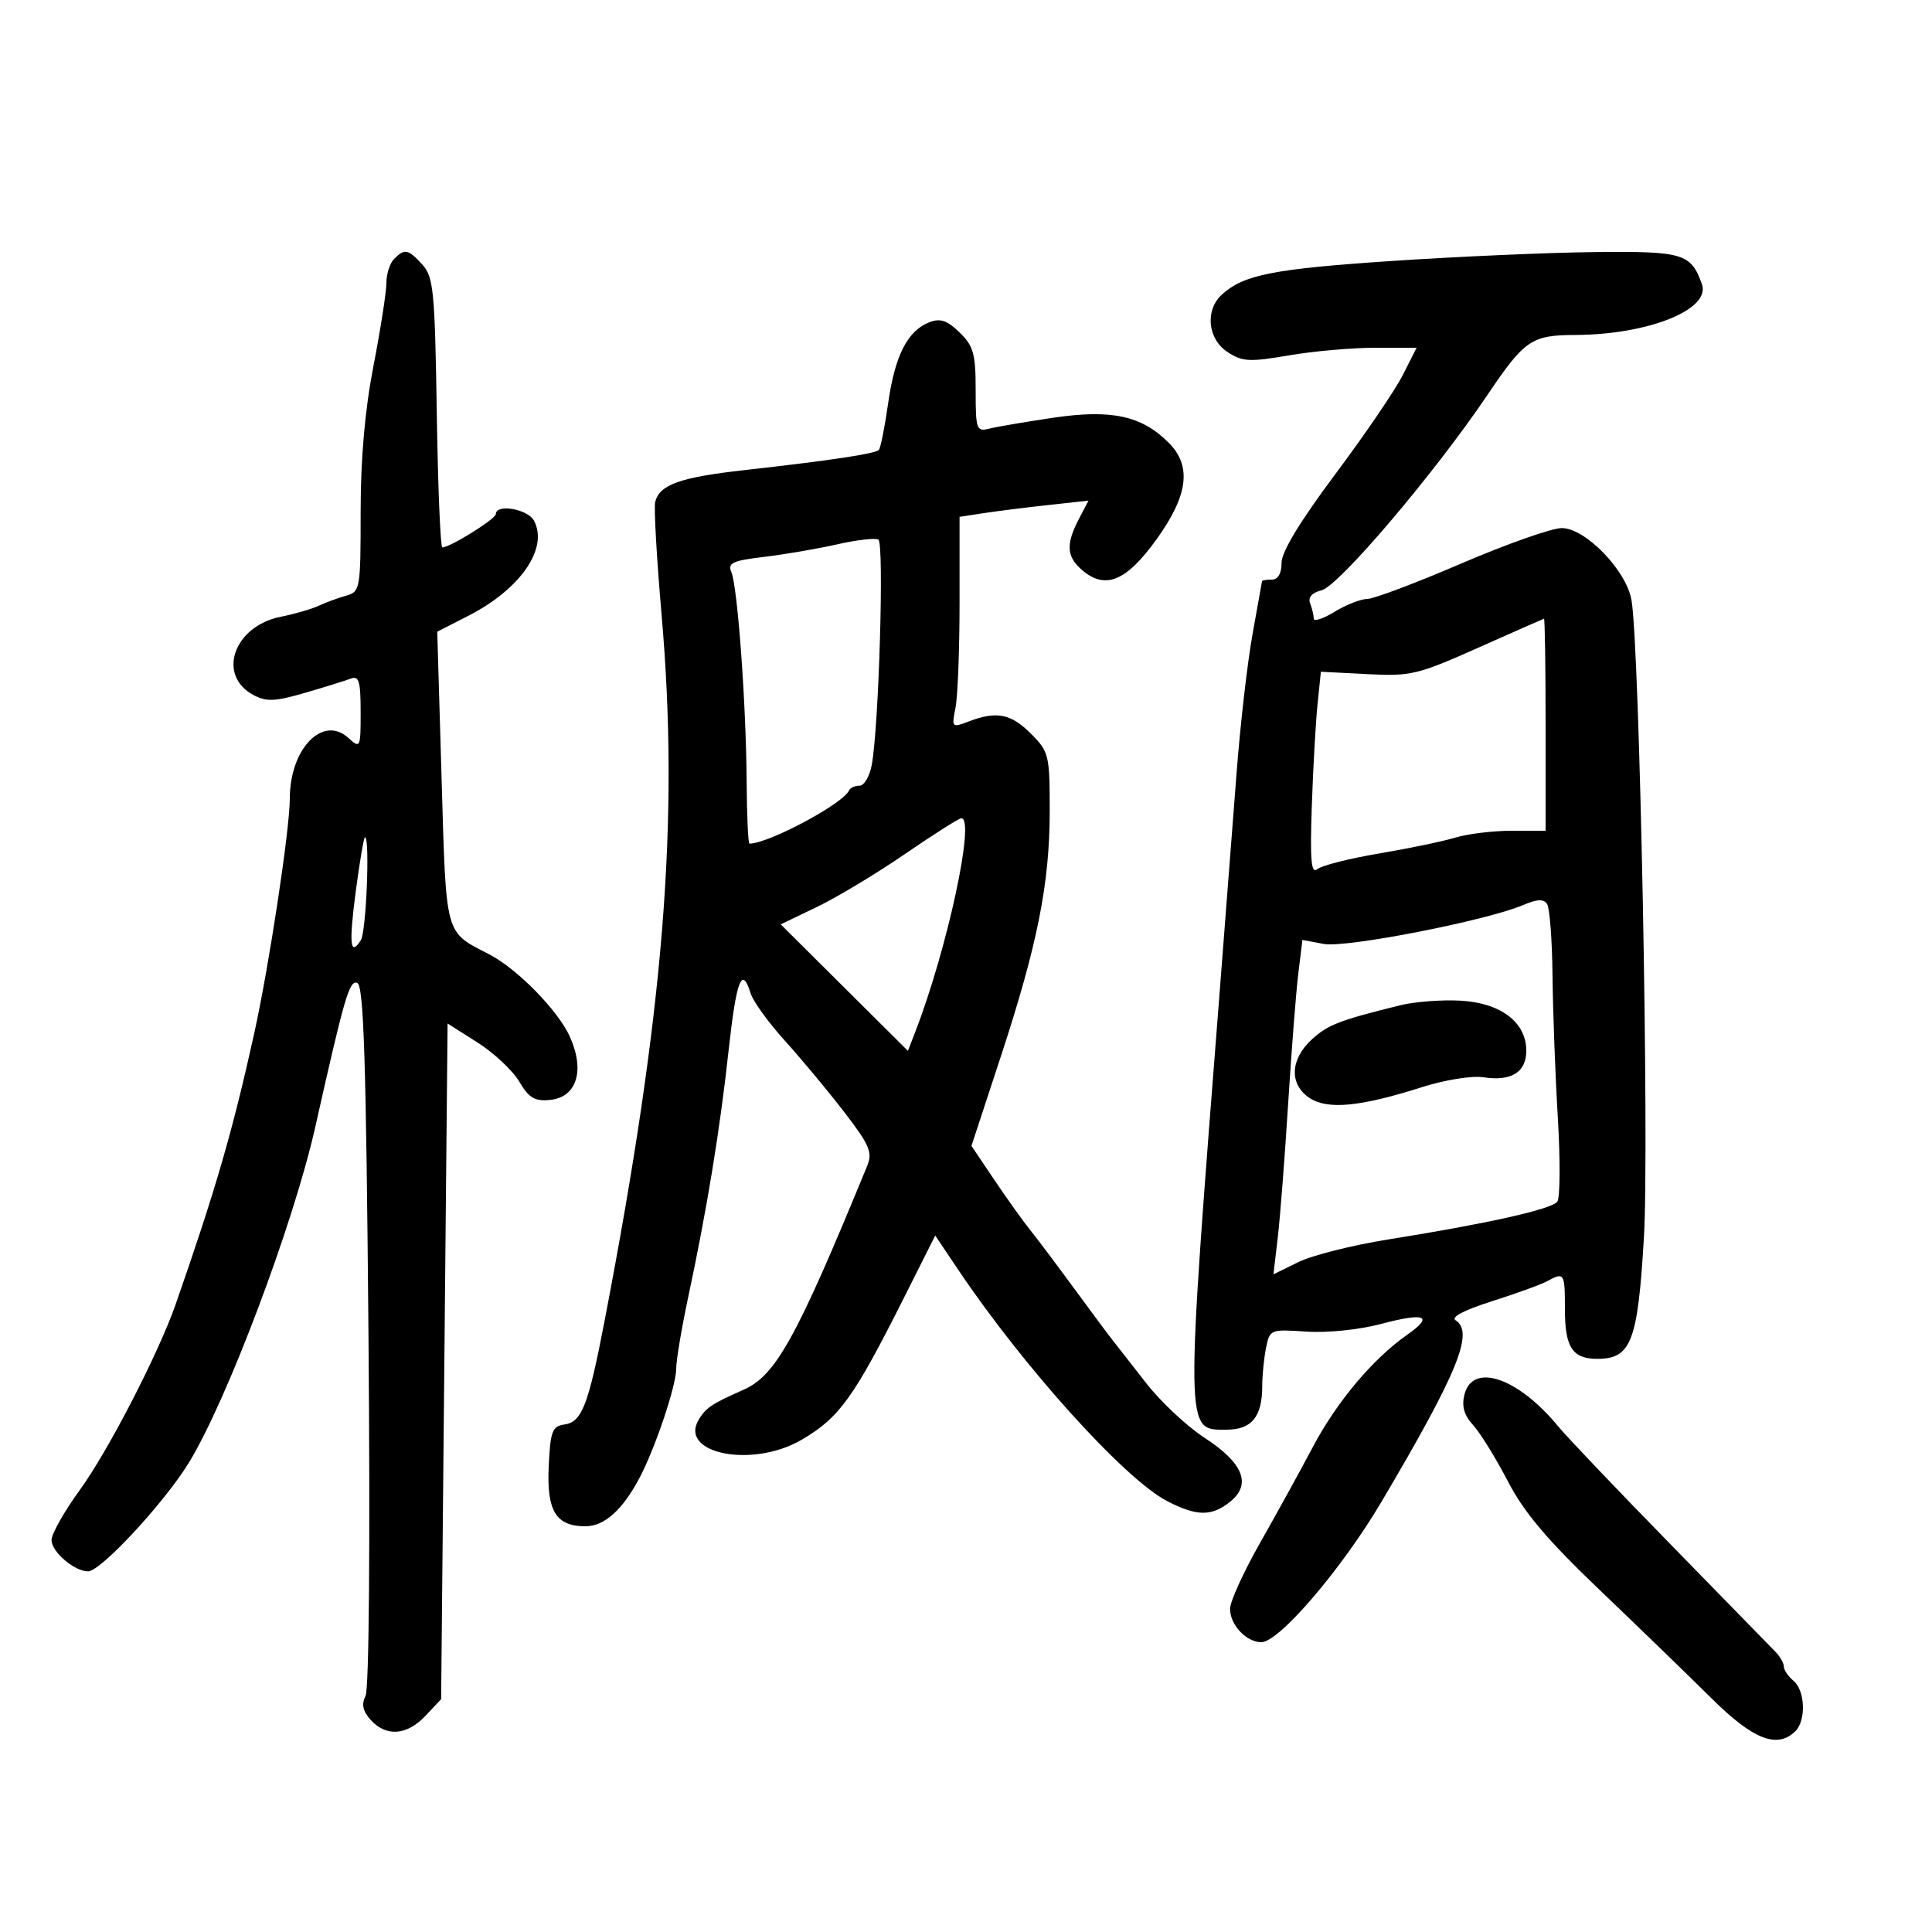 <svg xmlns="http://www.w3.org/2000/svg" width="300" height="300" viewBox="0 0 300 300" version="1.1">
	<path d="M 61.200 40.200 C 60.540 40.860, 59.999 42.547, 59.997 43.950 C 59.995 45.352, 59.095 51.128, 57.997 56.785 C 56.662 63.664, 56 71.178, 56 79.468 C 56 91.471, 55.928 91.885, 53.750 92.495 C 52.513 92.842, 50.600 93.545, 49.500 94.059 C 48.400 94.572, 45.740 95.343, 43.588 95.772 C 36.291 97.229, 33.632 104.859, 39.354 107.922 C 41.362 108.996, 42.692 108.941, 47.344 107.588 C 50.414 106.696, 53.618 105.700, 54.463 105.376 C 55.736 104.887, 56 105.775, 56 110.548 C 56 116.175, 55.955 116.269, 54.072 114.565 C 50.109 110.978, 45 116.294, 45 124.005 C 45 128.787, 41.775 150.059, 39.467 160.500 C 36.119 175.647, 33.499 184.682, 27.288 202.500 C 24.627 210.132, 16.796 225.311, 12.410 231.340 C 9.984 234.673, 8 238.185, 8 239.143 C 8 240.965, 11.550 244, 13.680 244 C 15.632 244, 25.473 233.395, 29.303 227.165 C 35.222 217.538, 45.578 190.049, 48.955 175 C 53.510 154.705, 54.252 152.159, 55.471 152.627 C 56.482 153.015, 56.850 164.531, 57.218 207.309 C 57.495 239.427, 57.310 262.247, 56.763 263.333 C 56.100 264.651, 56.329 265.706, 57.575 267.083 C 59.972 269.732, 63.200 269.480, 66.076 266.420 L 68.500 263.841 69 211.385 L 69.500 158.929 74.139 161.872 C 76.690 163.491, 79.612 166.227, 80.631 167.953 C 82.135 170.499, 83.037 171.035, 85.415 170.795 C 89.574 170.376, 90.861 166.236, 88.476 160.948 C 86.658 156.915, 80.322 150.444, 76 148.205 C 68.990 144.574, 69.304 145.729, 68.567 120.793 L 67.896 98.086 72.698 95.636 C 80.818 91.493, 85.211 85.131, 82.913 80.838 C 81.953 79.043, 77 78.187, 77 79.816 C 77 80.572, 69.900 85, 68.686 85 C 68.388 85, 68 75.596, 67.822 64.103 C 67.531 45.221, 67.316 43.003, 65.595 41.103 C 63.393 38.672, 62.841 38.559, 61.200 40.200 M 216 40.532 C 197.661 41.767, 193.135 42.663, 189.752 45.725 C 187.080 48.142, 187.510 52.633, 190.607 54.662 C 192.912 56.172, 194.016 56.233, 200.126 55.185 C 203.927 54.533, 209.947 54, 213.503 54 L 219.968 54 217.817 58.250 C 216.634 60.587, 211.916 67.515, 207.333 73.644 C 201.872 80.947, 199 85.687, 199 87.394 C 199 89.044, 198.450 90, 197.500 90 C 196.675 90, 195.984 90.112, 195.965 90.250 C 195.946 90.388, 195.281 94.100, 194.488 98.500 C 193.695 102.900, 192.583 112.575, 192.018 120 C 191.453 127.425, 190.323 142.050, 189.508 152.500 C 183.969 223.425, 183.950 222, 190.443 222 C 194.371 222, 196 220.003, 196 215.191 C 196 213.573, 196.264 210.930, 196.587 209.317 C 197.164 206.429, 197.258 206.391, 202.837 206.770 C 206.071 206.991, 211.042 206.483, 214.426 205.587 C 221.342 203.756, 222.702 204.317, 218.498 207.268 C 213.172 211.007, 207.587 217.649, 203.875 224.656 C 201.882 228.420, 198.169 235.165, 195.625 239.644 C 193.081 244.123, 191 248.704, 191 249.823 C 191 252.307, 193.530 255, 195.863 255 C 198.620 255, 208.353 243.624, 214.509 233.208 C 226.380 213.122, 228.949 206.823, 226.010 205.006 C 225.246 204.534, 227.408 203.404, 231.635 202.066 C 235.411 200.870, 239.281 199.466, 240.236 198.946 C 242.906 197.492, 243 197.640, 243 203.300 C 243 209.228, 244.161 211, 248.045 211 C 253.283 211, 254.311 208.323, 255.265 192.203 C 256.116 177.833, 254.605 100.338, 253.334 93.157 C 252.518 88.543, 246.169 82, 242.508 82 C 240.967 82, 233.949 84.475, 226.912 87.500 C 219.876 90.525, 213.305 93.002, 212.310 93.004 C 211.314 93.006, 209.037 93.899, 207.250 94.989 C 205.463 96.079, 204 96.564, 204 96.067 C 204 95.570, 203.748 94.507, 203.440 93.705 C 203.076 92.755, 203.695 92.042, 205.216 91.661 C 207.916 90.983, 222.821 73.421, 231 61.281 C 236.720 52.790, 237.824 52.036, 244.566 52.014 C 255.899 51.976, 265.663 48.077, 264.276 44.144 C 262.586 39.353, 261.383 38.992, 247.595 39.142 C 240.393 39.221, 226.175 39.846, 216 40.532 M 144.308 50.041 C 140.923 51.356, 138.960 55.215, 137.913 62.612 C 137.386 66.334, 136.733 69.600, 136.463 69.871 C 135.870 70.464, 128.897 71.510, 115.663 72.991 C 105.568 74.121, 102.422 75.241, 101.736 77.950 C 101.520 78.803, 101.969 86.700, 102.734 95.500 C 105.508 127.414, 103.122 156.984, 93.899 205 C 91.360 218.222, 90.362 220.807, 87.652 221.193 C 85.755 221.464, 85.465 222.227, 85.205 227.634 C 84.870 234.617, 86.318 237, 90.897 237 C 93.839 237, 96.668 234.474, 99.297 229.500 C 101.748 224.863, 105 215.191, 105 212.538 C 105 211.225, 105.847 206.180, 106.883 201.326 C 109.778 187.755, 111.771 175.592, 113.122 163.250 C 114.338 152.136, 115.206 149.863, 116.559 154.250 C 116.941 155.488, 119.333 158.797, 121.876 161.605 C 124.419 164.413, 128.559 169.388, 131.076 172.661 C 135.050 177.828, 135.520 178.934, 134.649 181.056 C 123.676 207.792, 120.471 213.593, 115.456 215.802 C 110.639 217.924, 109.688 218.547, 108.572 220.317 C 105.171 225.708, 116.796 228.067, 124.504 223.551 C 130.369 220.113, 132.570 217.042, 140.537 201.176 L 145.219 191.852 148.797 197.176 C 158.982 212.331, 174.629 229.661, 181.210 233.075 C 185.844 235.479, 188.159 235.501, 191.040 233.169 C 194.375 230.468, 193.042 227.158, 187.050 223.266 C 184.312 221.488, 180.228 217.663, 177.975 214.766 C 175.721 211.870, 173.342 208.825, 172.688 208 C 172.034 207.175, 169.357 203.575, 166.738 200 C 164.120 196.425, 161.074 192.375, 159.969 191 C 158.863 189.625, 156.359 186.122, 154.403 183.216 L 150.847 177.931 155.352 164.216 C 161.102 146.707, 163 137.195, 163 125.895 C 163 117.227, 162.877 116.723, 160.077 113.923 C 156.965 110.811, 154.766 110.378, 150.435 112.025 C 147.802 113.026, 147.755 112.977, 148.370 109.900 C 148.717 108.167, 149 100.789, 149 93.503 L 149 80.256 152.750 79.681 C 154.813 79.365, 159.316 78.799, 162.758 78.423 L 169.016 77.740 167.514 80.620 C 165.533 84.418, 165.612 86.338, 167.829 88.345 C 171.506 91.673, 174.826 90.373, 179.594 83.736 C 184.517 76.884, 185.081 72.354, 181.463 68.735 C 177.258 64.531, 172.559 63.525, 163.455 64.879 C 159.215 65.510, 154.791 66.265, 153.623 66.558 C 151.621 67.061, 151.500 66.718, 151.500 60.568 C 151.500 54.925, 151.163 53.718, 149 51.617 C 147.069 49.742, 146.001 49.383, 144.308 50.041 M 130 84.525 C 126.975 85.211, 121.878 86.085, 118.674 86.468 C 113.748 87.055, 112.959 87.421, 113.563 88.831 C 114.528 91.087, 115.859 109.263, 115.937 121.250 C 115.972 126.612, 116.168 131, 116.374 131 C 119.331 131, 130.914 124.818, 131.833 122.750 C 132.017 122.338, 132.753 122, 133.470 122 C 134.187 122, 135.042 120.537, 135.371 118.750 C 136.476 112.744, 137.308 84.307, 136.394 83.786 C 135.902 83.506, 133.025 83.838, 130 84.525 M 229.500 100.596 C 220.130 104.772, 219.047 105.029, 212.303 104.680 L 205.106 104.307 204.583 109.404 C 204.295 112.207, 203.895 119.331, 203.695 125.236 C 203.409 133.621, 203.597 135.749, 204.554 134.956 C 205.227 134.397, 209.540 133.305, 214.139 132.530 C 218.737 131.755, 224.072 130.644, 225.993 130.061 C 227.915 129.477, 231.852 129, 234.743 129 L 240 129 240 112.500 C 240 103.425, 239.887 96.031, 239.750 96.070 C 239.613 96.108, 235 98.145, 229.500 100.596 M 140.500 132.625 C 136.100 135.645, 129.964 139.335, 126.865 140.826 L 121.230 143.536 131.106 153.356 L 140.982 163.177 142.082 160.338 C 147.109 147.359, 151.524 126.863, 149.250 127.067 C 148.838 127.104, 144.900 129.605, 140.500 132.625 M 55.263 138.250 C 54.157 146.619, 54.359 148.628, 56.039 145.971 C 56.875 144.649, 57.460 130, 56.677 130 C 56.499 130, 55.863 133.713, 55.263 138.250 M 236.500 140.539 C 230.805 142.964, 208.991 147.221, 205.556 146.577 L 202.236 145.954 201.595 151.227 C 201.242 154.127, 200.531 163.250, 200.015 171.500 C 199.499 179.750, 198.776 189.060, 198.408 192.189 L 197.739 197.878 201.619 195.973 C 203.754 194.925, 210 193.350, 215.500 192.473 C 230.978 190.004, 240.956 187.771, 241.822 186.583 C 242.256 185.987, 242.289 180.100, 241.895 173.500 C 241.501 166.900, 241.132 157, 241.074 151.500 C 241.017 146, 240.639 140.996, 240.235 140.380 C 239.699 139.564, 238.688 139.607, 236.500 140.539 M 217.500 156.081 C 207.967 158.427, 206.151 159.131, 203.647 161.451 C 200.300 164.553, 200.183 168.419, 203.373 170.509 C 206.181 172.349, 211.280 171.852, 220.817 168.808 C 224.335 167.685, 228.543 167.007, 230.317 167.277 C 234.687 167.941, 237 166.509, 237 163.139 C 237 158.734, 233.022 155.720, 226.758 155.381 C 223.866 155.225, 219.700 155.540, 217.500 156.081 M 227.397 216.555 C 226.942 218.366, 227.338 219.750, 228.756 221.305 C 229.856 222.512, 232.274 226.421, 234.128 229.992 C 236.664 234.874, 240.228 239.090, 248.500 246.992 C 254.550 252.771, 262.335 260.313, 265.799 263.750 C 272.238 270.139, 276 271.600, 278.800 268.800 C 280.476 267.124, 280.298 262.492, 278.500 261 C 277.675 260.315, 277 259.328, 277 258.806 C 277 258.284, 276.438 257.269, 275.750 256.550 C 275.063 255.831, 267.735 248.325, 259.468 239.871 C 251.200 231.417, 243.325 223.150, 241.968 221.500 C 235.720 213.903, 228.663 211.509, 227.397 216.555" stroke="none" fill="black" fill-rule="evenodd"/>
</svg>